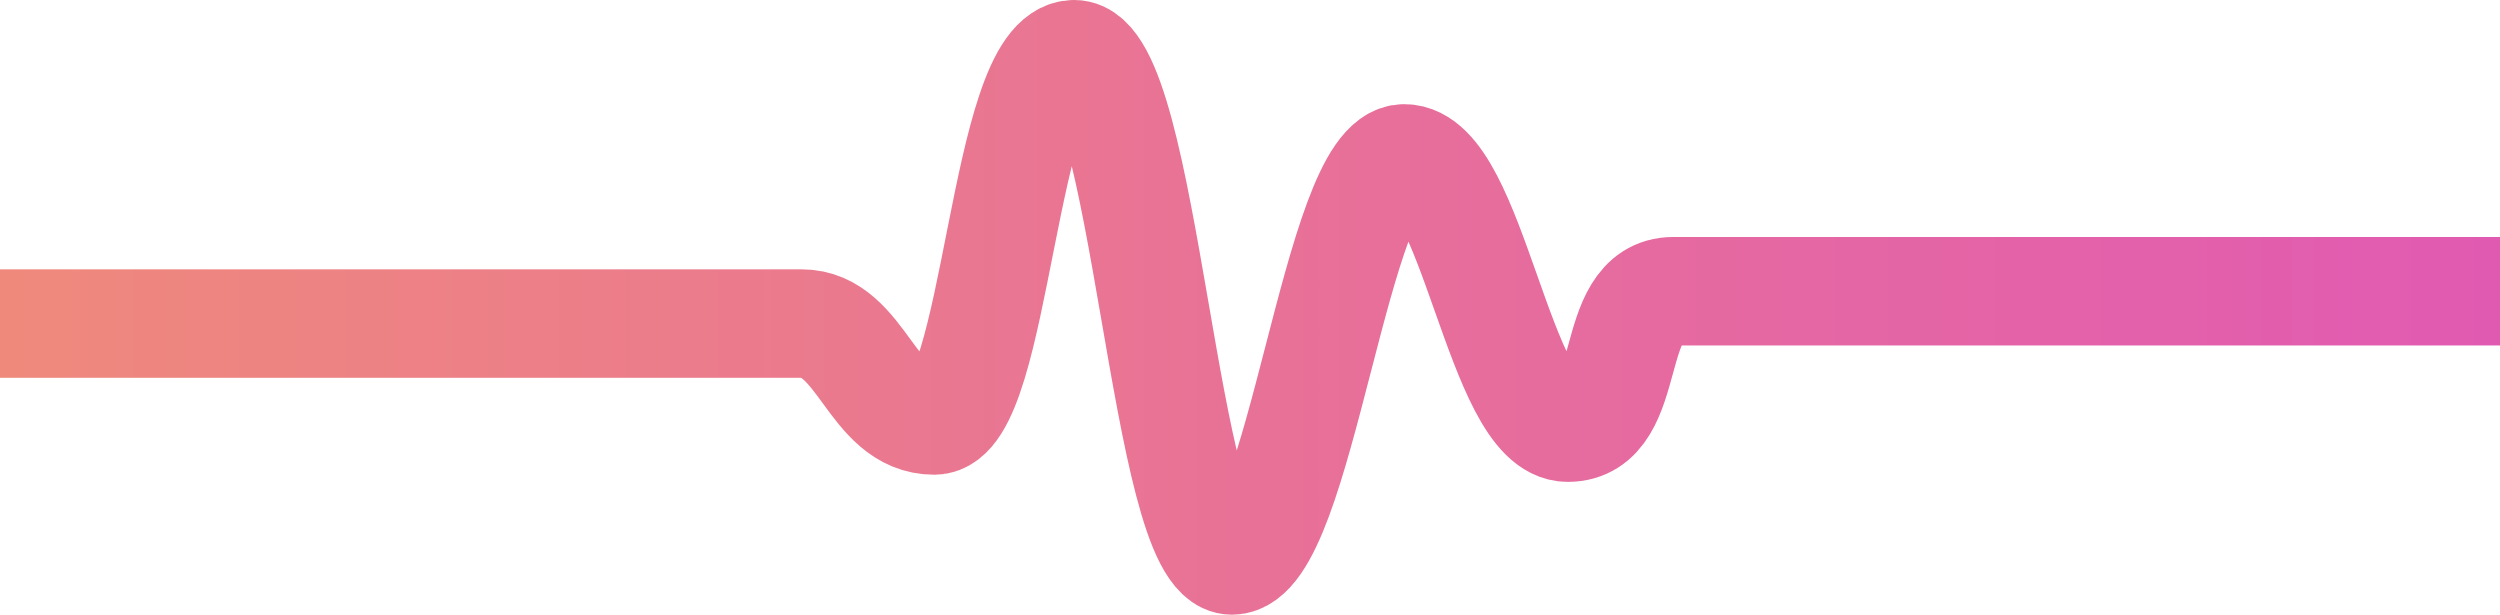 <svg xmlns="http://www.w3.org/2000/svg" xmlns:xlink="http://www.w3.org/1999/xlink" viewBox="0 0 230.4 56.65">
  <defs>
    <style>.cls-1{fill:none;stroke-miterlimit:10;stroke-width:10px;stroke:url('#pinkGradient');}</style>
    <linearGradient id="pinkGradient" y1="28.32" x2="230.4" y2="28.32" gradientUnits="userSpaceOnUse">
      <stop offset="0" stop-color="#ef897c"/>
      <stop offset="1" stop-color="#e15ab2"/>
    </linearGradient>
  </defs>
      <path class="cls-1"
            d="M230.4,26.84H154.22c-6.29,0-3.45,12.57-9.74,12.57s-8.79-24.81-15.07-24.81-9.59,37.05-15.88,37.05S105.59,5,99,5s-7.1,33.75-12.9,33.75-6.62-8.93-12.24-8.93H0"/>

</svg>
